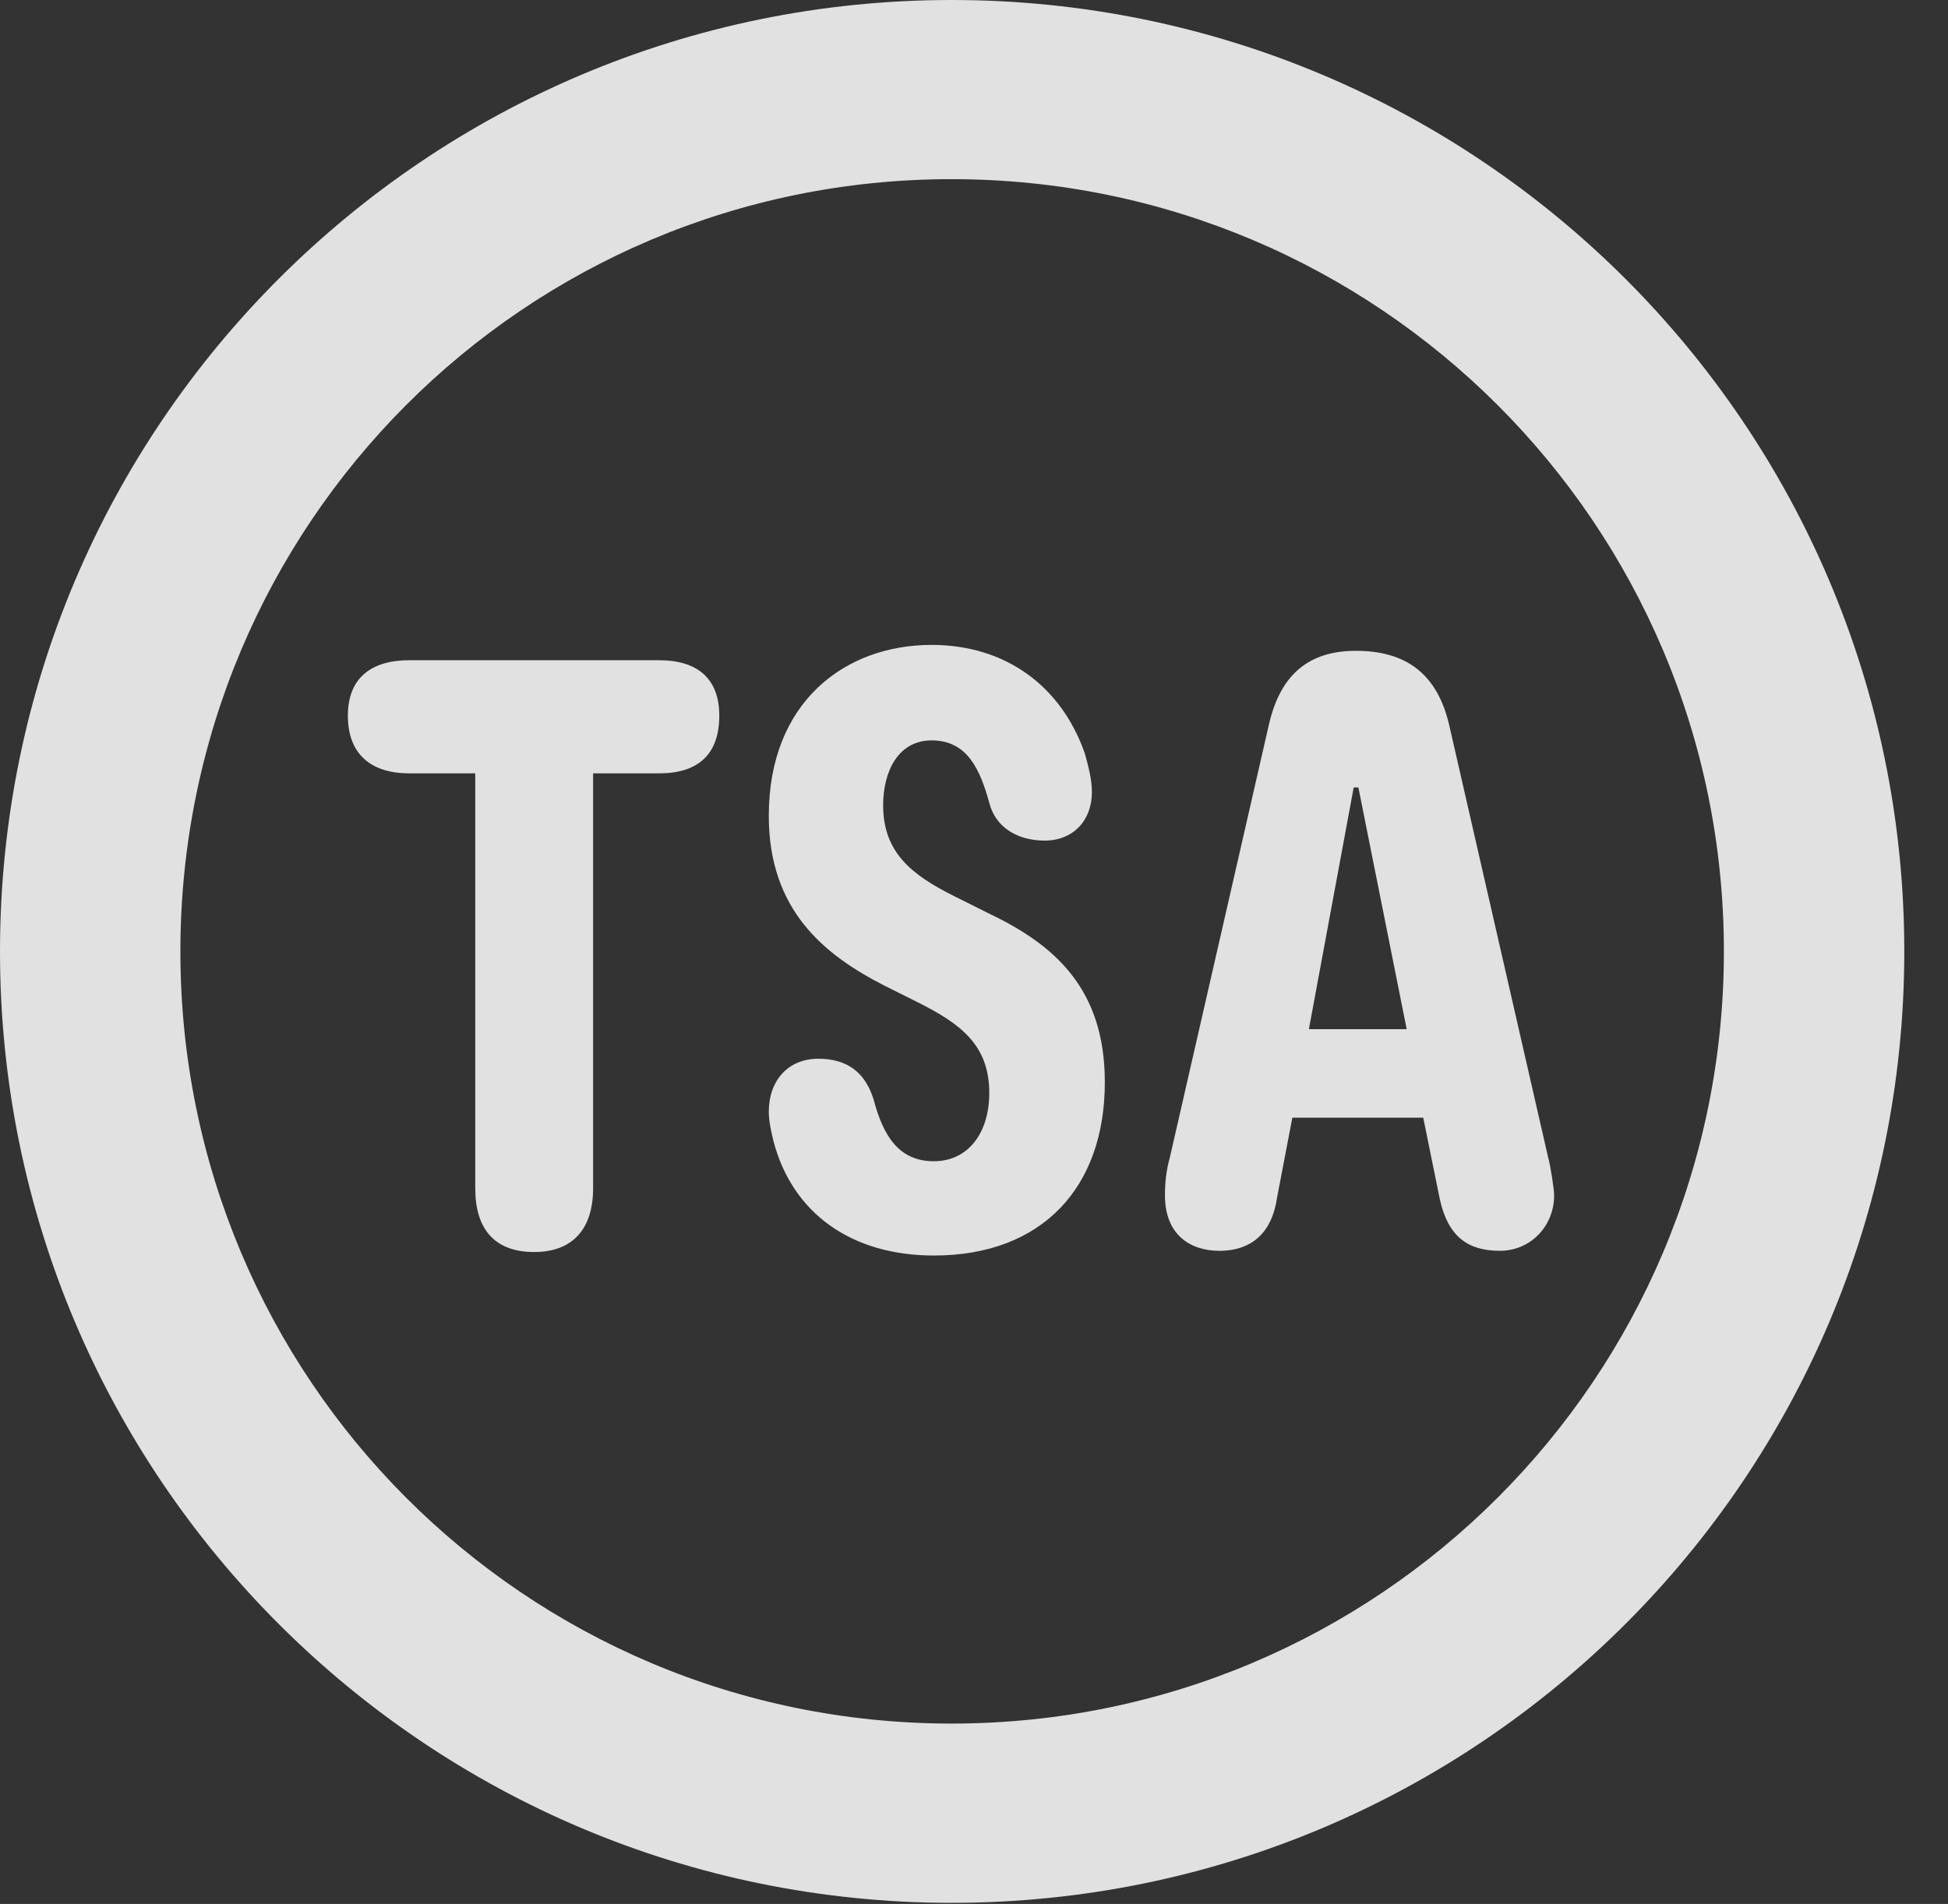 <?xml version="1.0" encoding="UTF-8"?>
<!--Generator: Apple Native CoreSVG 341-->
<!DOCTYPE svg
PUBLIC "-//W3C//DTD SVG 1.1//EN"
       "http://www.w3.org/Graphics/SVG/1.1/DTD/svg11.dtd">
<svg version="1.1" xmlns="http://www.w3.org/2000/svg" xmlns:xlink="http://www.w3.org/1999/xlink" viewBox="0 0 16.133 15.771">
 <rect x="0" y="0" width="16.133" height="15.771" fill="#333333" stroke="none"/>
 <g>
  <rect height="15.771" opacity="0" width="16.133" x="0" y="0"/>
  <path d="M7.881 15.762C12.236 15.762 15.771 12.236 15.771 7.881C15.771 3.525 12.236 0 7.881 0C3.535 0 0 3.525 0 7.881C0 12.236 3.535 15.762 7.881 15.762ZM7.881 14.277C4.346 14.277 1.494 11.416 1.494 7.881C1.494 4.346 4.346 1.484 7.881 1.484C11.416 1.484 14.277 4.346 14.277 7.881C14.277 11.416 11.416 14.277 7.881 14.277Z" fill="white" fill-opacity="0.85"/>
  <path d="M10.098 10.361C10.381 10.361 10.537 10.195 10.576 9.922L10.703 9.258L11.787 9.258L11.924 9.932C11.992 10.244 12.158 10.361 12.422 10.361C12.676 10.361 12.871 10.156 12.871 9.902C12.871 9.854 12.842 9.658 12.822 9.59L12.002 6.006C11.904 5.586 11.65 5.391 11.23 5.391C10.85 5.391 10.605 5.576 10.508 6.006L9.688 9.59C9.658 9.697 9.648 9.795 9.648 9.902C9.648 10.225 9.854 10.361 10.098 10.361ZM4.424 10.371C4.746 10.371 4.912 10.176 4.912 9.844L4.912 5.918L3.936 5.918L3.936 9.844C3.936 10.176 4.092 10.371 4.424 10.371ZM3.389 6.406L5.459 6.406C5.781 6.406 5.957 6.25 5.957 5.928C5.957 5.625 5.781 5.469 5.459 5.469L3.389 5.469C3.076 5.469 2.881 5.615 2.881 5.928C2.881 6.25 3.076 6.406 3.389 6.406ZM7.734 10.4C8.633 10.4 9.15 9.834 9.15 8.965C9.15 8.184 8.73 7.822 8.174 7.559L7.9 7.422C7.549 7.246 7.314 7.061 7.314 6.67C7.314 6.387 7.441 6.133 7.715 6.133C8.008 6.133 8.115 6.367 8.193 6.65C8.242 6.846 8.418 6.963 8.652 6.963C8.887 6.963 9.043 6.797 9.043 6.562C9.043 6.455 9.014 6.348 8.984 6.24C8.789 5.684 8.33 5.342 7.715 5.342C7.002 5.342 6.367 5.811 6.367 6.758C6.367 7.539 6.826 7.91 7.324 8.164L7.598 8.301C7.949 8.477 8.193 8.652 8.193 9.053C8.193 9.385 8.018 9.619 7.734 9.619C7.441 9.619 7.314 9.404 7.236 9.111C7.168 8.887 7.021 8.77 6.777 8.77C6.523 8.77 6.367 8.955 6.367 9.209C6.367 9.287 6.387 9.375 6.406 9.453C6.562 10.049 7.051 10.4 7.734 10.4ZM10.84 8.525L11.211 6.523L11.25 6.523L11.65 8.525Z" fill="white" fill-opacity="0.85"/>
 </g>
</svg>
